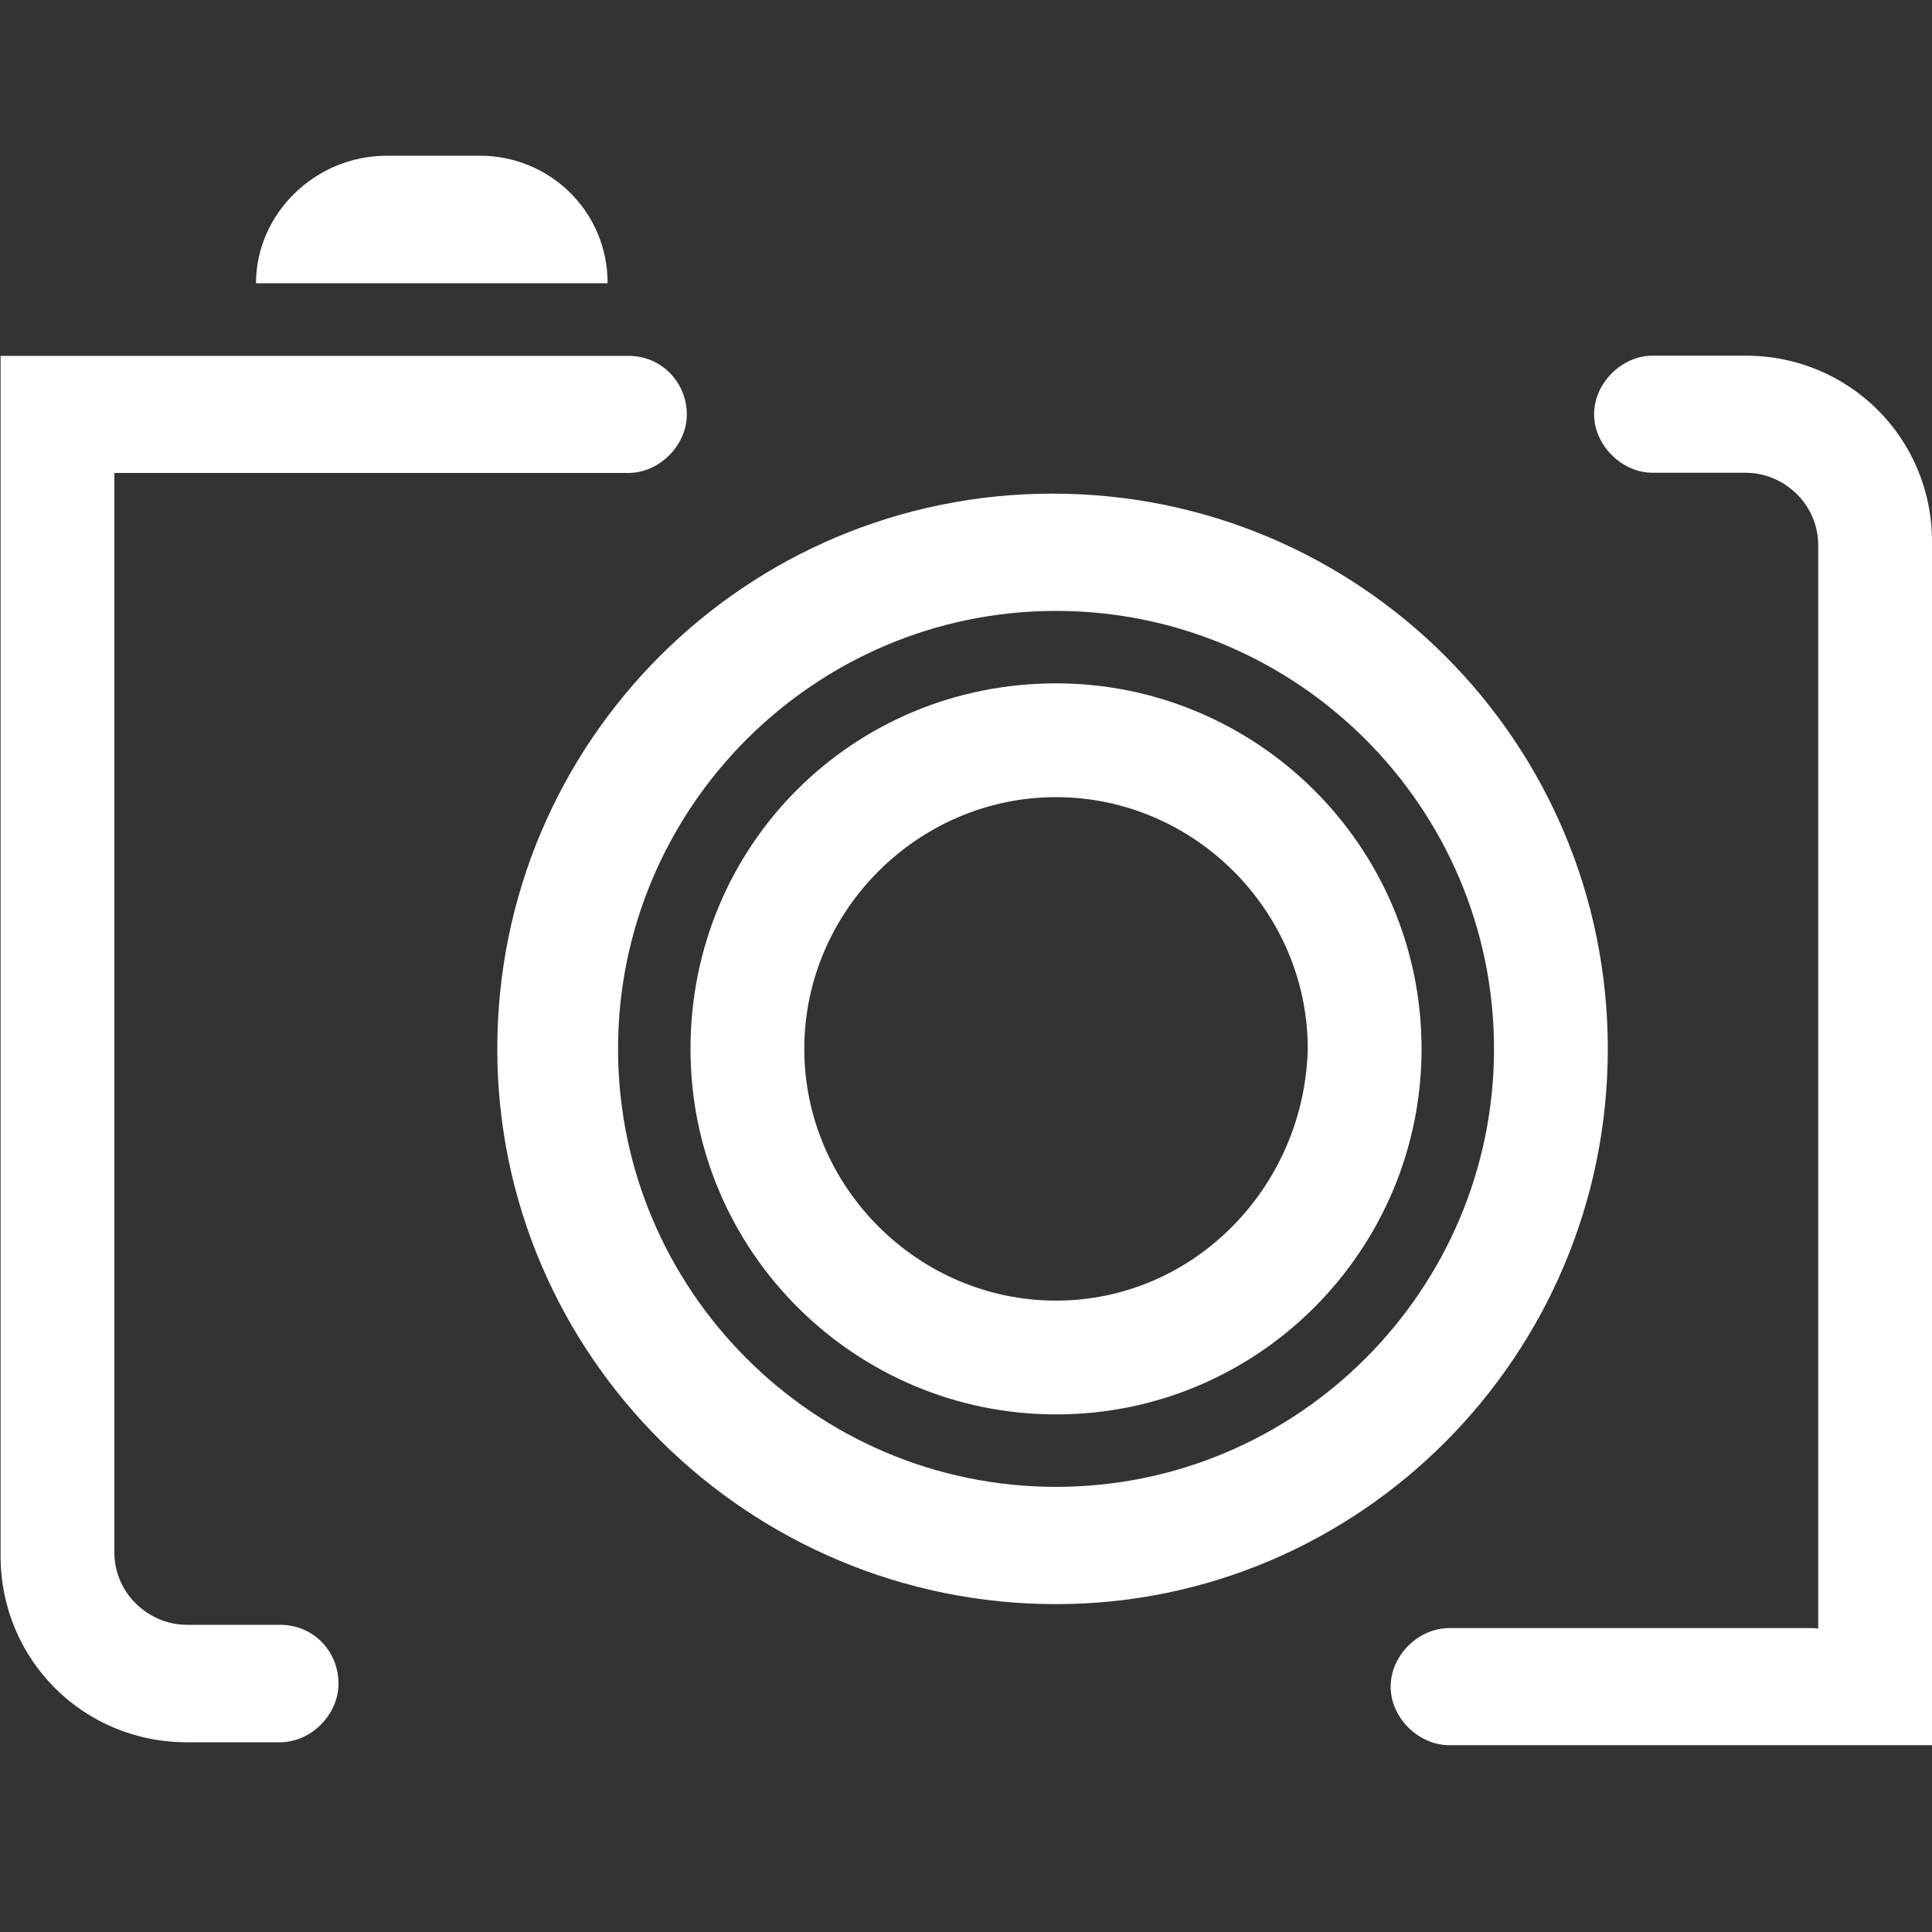 <?xml version="1.0" encoding="utf-8"?>
<!-- Generator: Adobe Illustrator 18.1.0, SVG Export Plug-In . SVG Version: 6.00 Build 0)  -->
<svg version="1.1" id="Layer_1" xmlns="http://www.w3.org/2000/svg" xmlns:xlink="http://www.w3.org/1999/xlink" x="0px" y="0px"
	 viewBox="0 0 1000 1000" enable-background="new 0 0 1000 1000" xml:space="preserve">
<rect x="0" y="0" width="1000" height="1000" fill="#333333" stroke="none"/>
<g>
	<path fill="#FFFFFF" d="M314.5,146.6c0-37.5-30.3-66-66-66h-48.2c-37.5,0-67.8,30.3-67.8,66"/>
	<path fill="#FFFFFF" d="M144.9,841H96.7c-19.6,0-37.5-16.1-37.5-37.5V244.8c0-19.6-21.4,0-1.8,0h267.8c16.1,0,30.3-14.3,30.3-30.3
		s-12.5-30.3-30.3-30.3H0.3l0,0v621.2c0,53.6,42.8,96.4,96.4,96.4h48.2c16.1,0,30.3-14.3,30.3-30.3C175.3,855.3,162.8,841,144.9,841
		z"/>
	<path fill="#FFFFFF" d="M903.6,184.1h-48.2c-16.1,0-30.3,14.3-30.3,30.3s14.3,30.3,30.3,30.3h48.2c19.6,0,37.5,16.1,37.5,37.5
		v560.5c0,19.6,16.1,0-3.6,0H750.1c-16.1,0-30.3,14.3-30.3,30.3s14.3,30.3,30.3,30.3H1000l0,0v-623
		C1000,226.9,957.2,184.1,903.6,184.1z"/>
	<path fill="#FFFFFF" d="M832.2,542.9c0-158.9-128.5-287.4-287.4-287.4S257.4,384,257.4,542.9s130.3,287.4,289.2,287.4
		C703.7,830.3,832.2,701.7,832.2,542.9z M546.6,769.6c-125,0-226.7-101.8-226.7-226.7s101.8-226.7,226.7-226.7
		s226.7,101.8,226.7,226.7C773.3,667.8,671.5,769.6,546.6,769.6z"/>
	<path fill="#FFFFFF" d="M546.6,353.7c-105.3,0-189.2,83.9-189.2,189.2s85.7,189.2,189.2,189.2c105.3,0,189.2-85.7,189.2-189.2
		C735.8,437.6,650.1,353.7,546.6,353.7z M546.6,673.2c-71.4,0-130.3-58.9-130.3-130.3s58.9-130.3,130.3-130.3
		s130.3,58.9,130.3,130.3C675.1,614.3,618,673.2,546.6,673.2z"/>
</g>
</svg>
